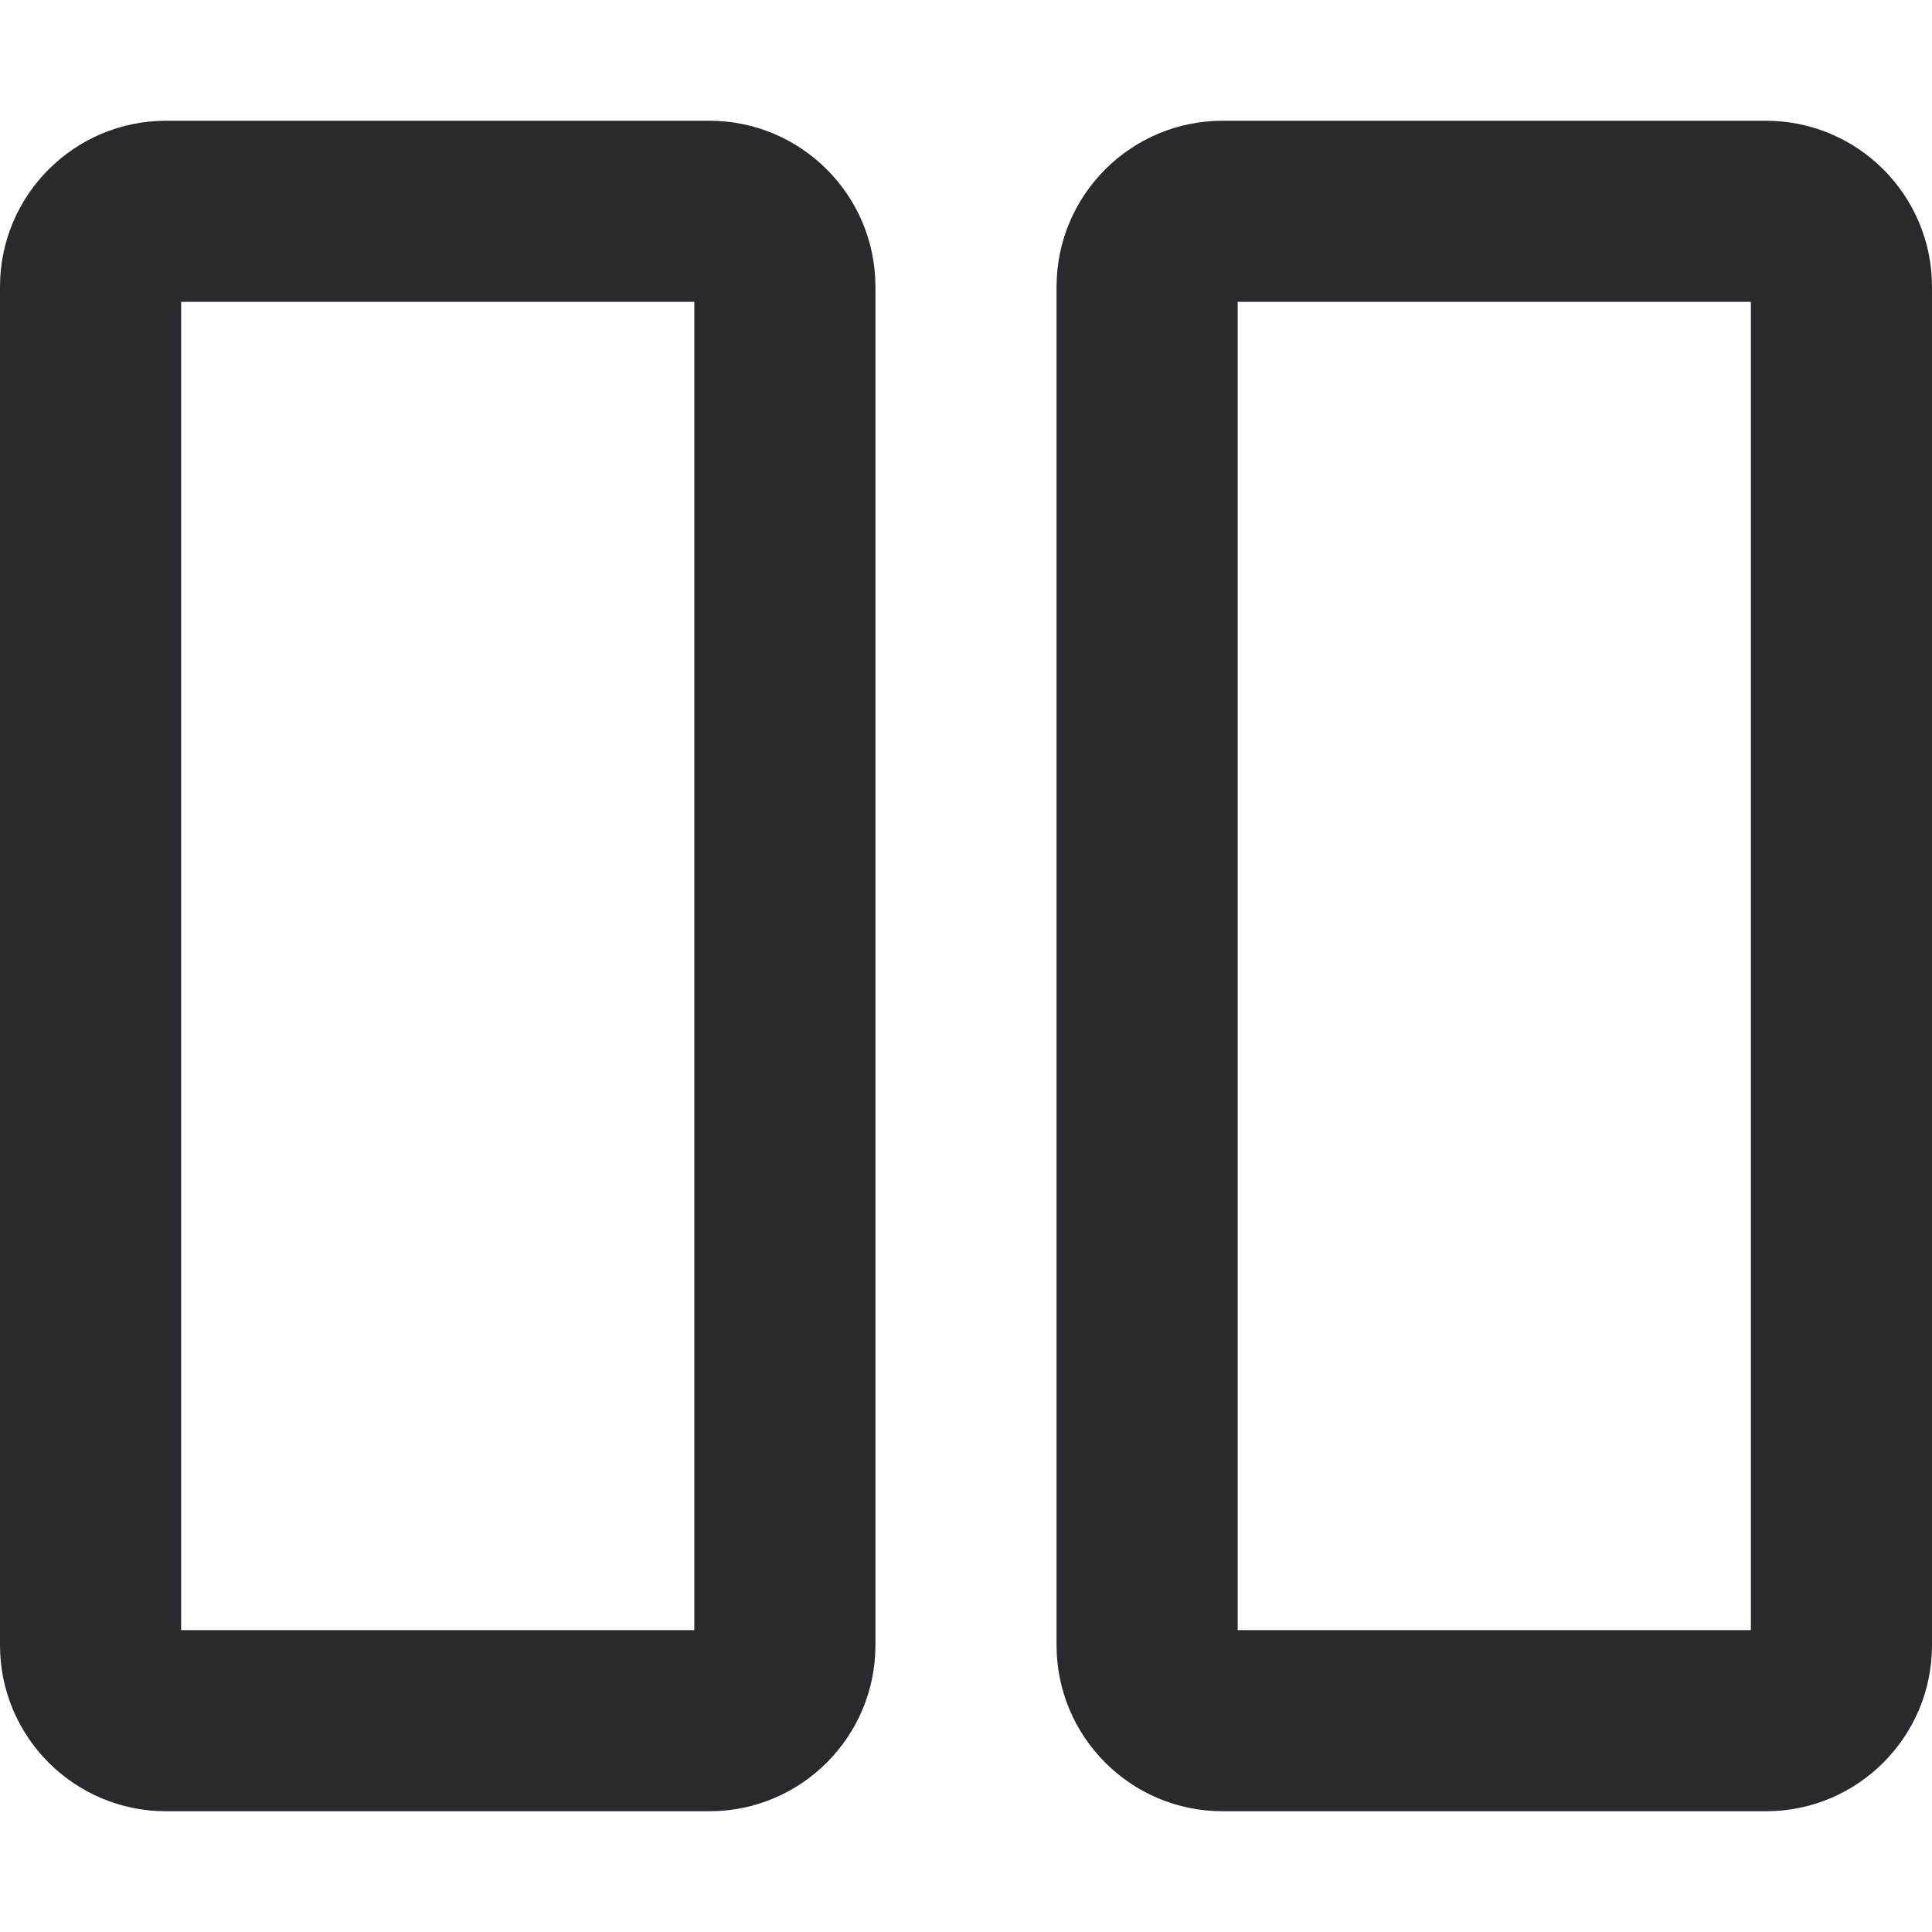 <svg width="16" height="16" viewBox="0 0 16 16" fill="none" xmlns="http://www.w3.org/2000/svg">
<path fill-rule="evenodd" clip-rule="evenodd" d="M0 2.375C0 1.616 0.616 1 1.375 1H5.875C6.634 1 7.25 1.616 7.25 2.375V13.625C7.25 14.384 6.634 15 5.875 15H1.375C0.616 15 0 14.384 0 13.625V2.375ZM1.5 2.5V13.5H5.75V2.5H1.5ZM8.75 2.375C8.75 1.616 9.366 1 10.125 1H14.625C15.384 1 16 1.616 16 2.375V13.625C16 14.384 15.384 15 14.625 15H10.125C9.366 15 8.75 14.384 8.75 13.625V2.375ZM10.25 2.5V13.5H14.5V2.5H10.25Z" fill="#292A2E"/>
</svg>
